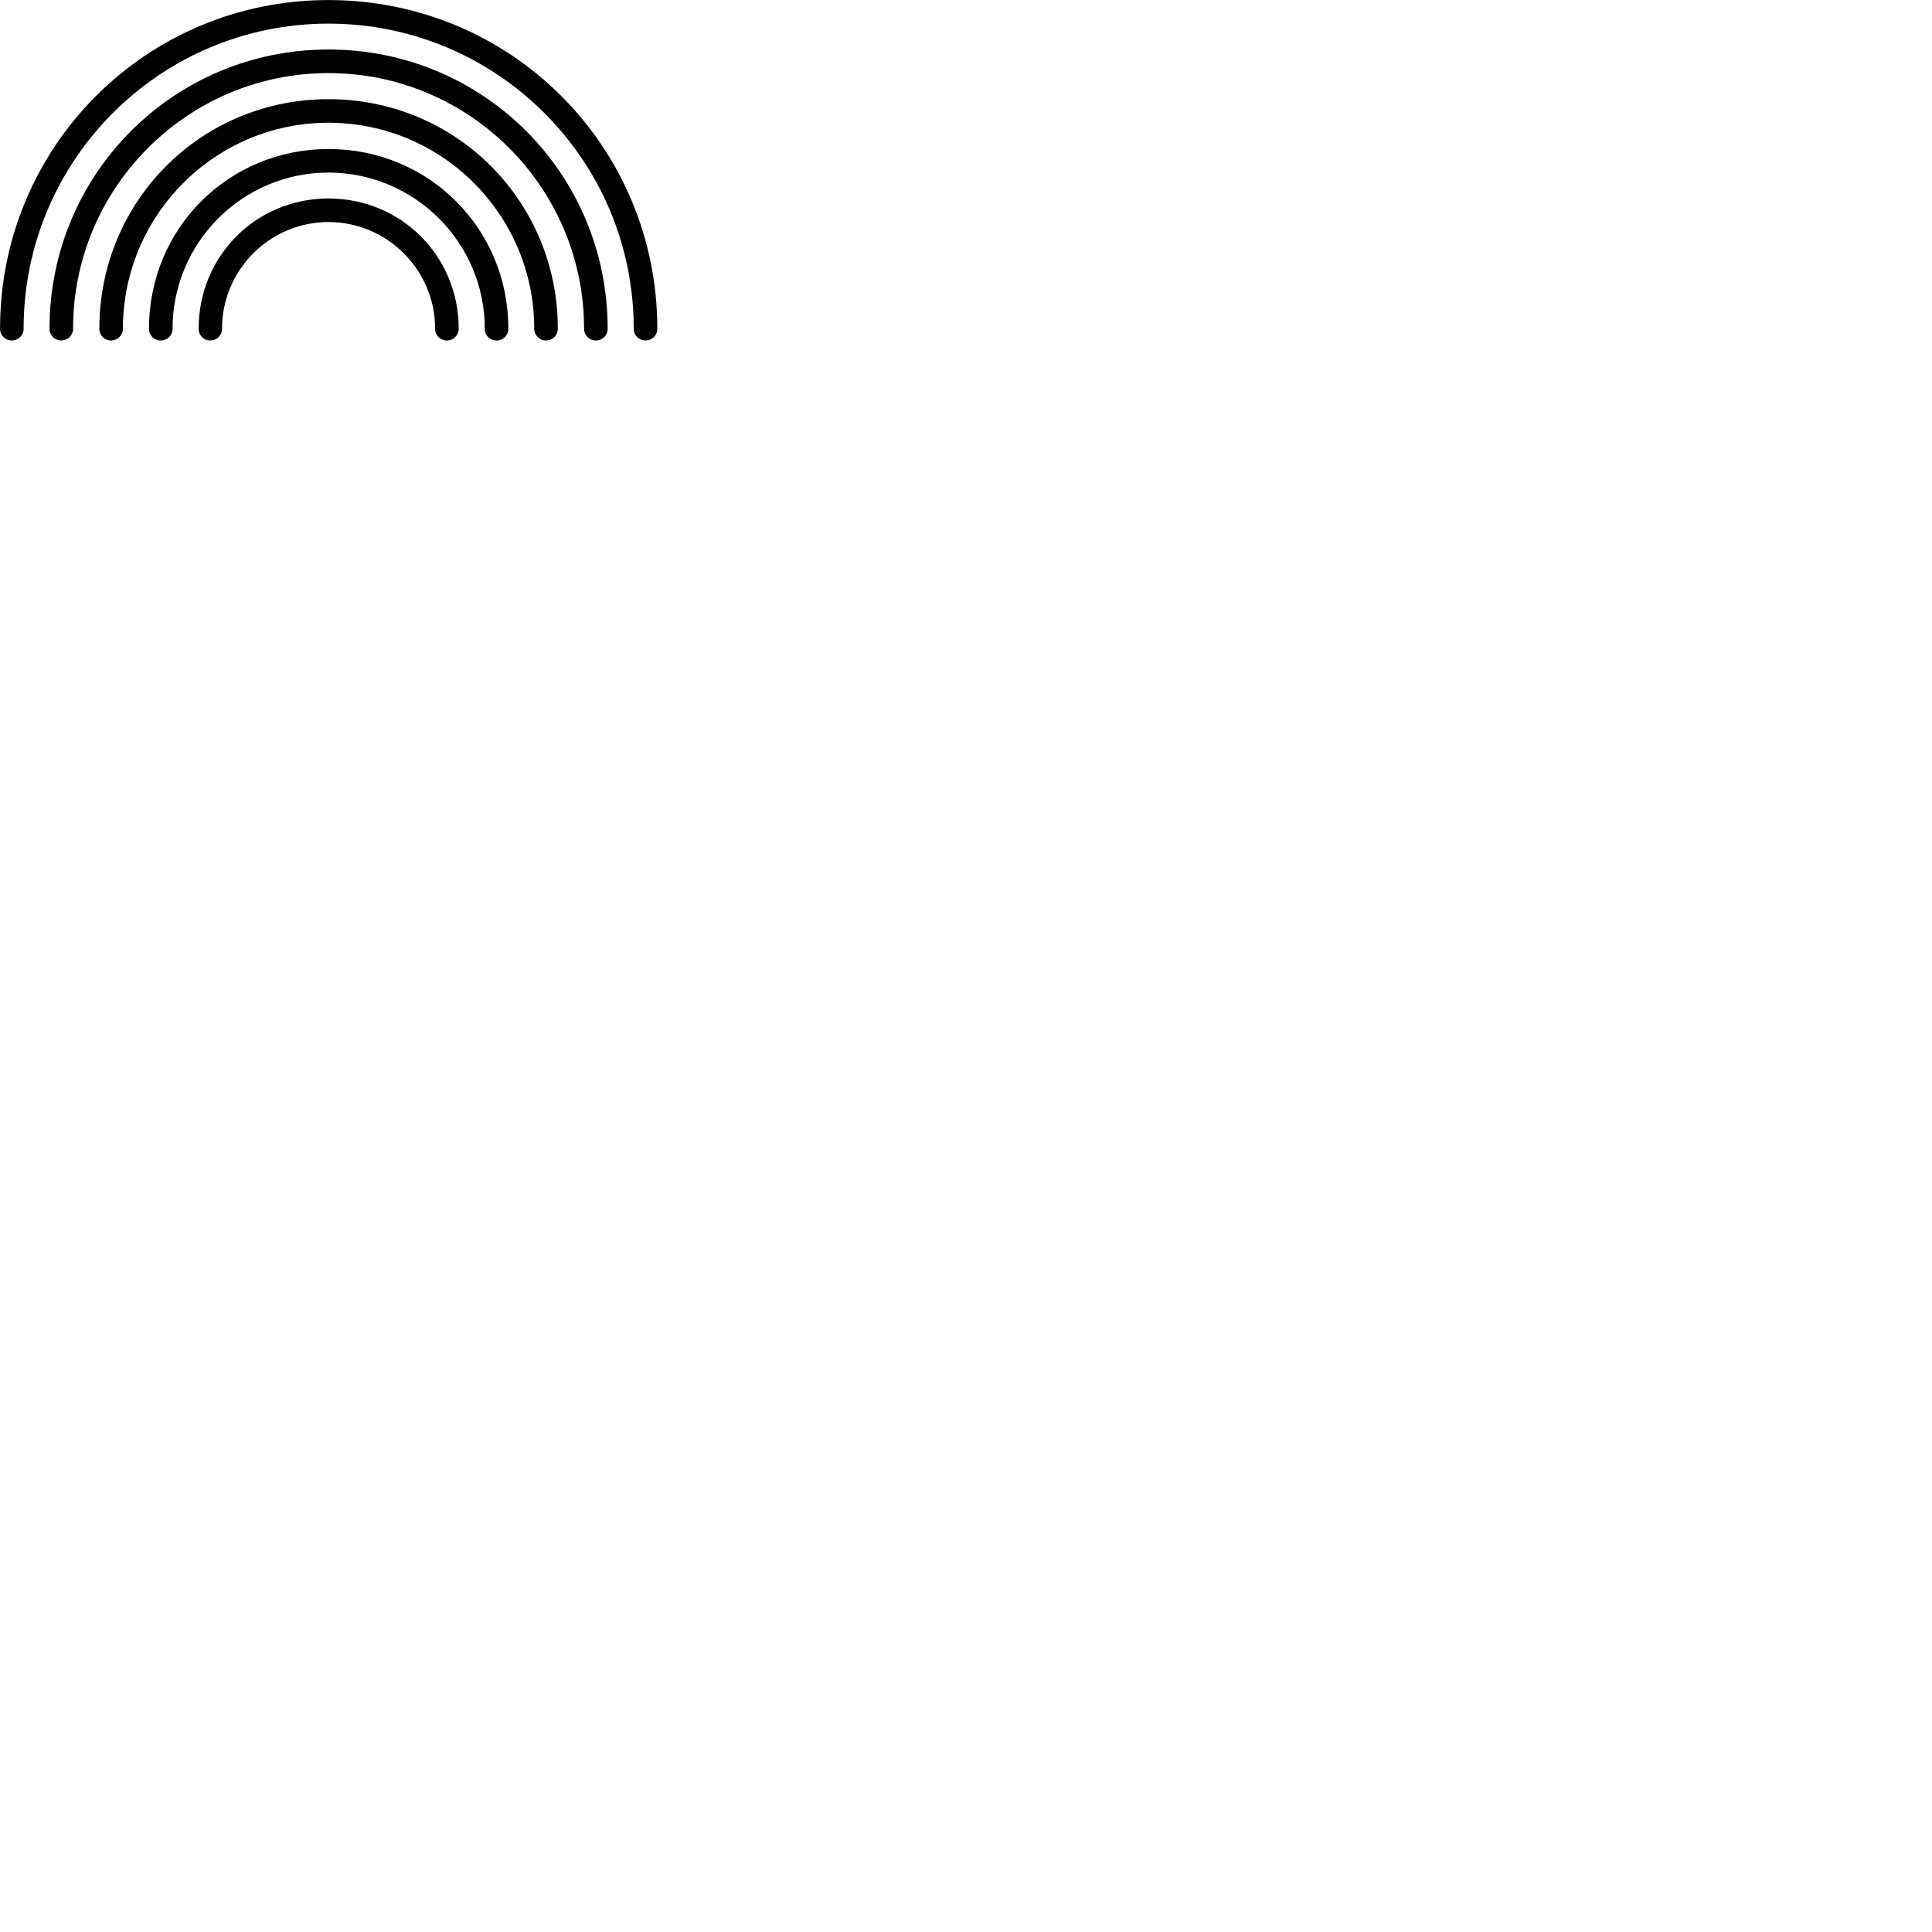 
        <svg xmlns="http://www.w3.org/2000/svg" viewBox="0 0 100 100">
            <path d="M17.002 0.003C7.572 0.003 0.002 7.583 0.002 17.013C0.002 17.363 0.272 17.623 0.602 17.623C0.942 17.623 1.222 17.363 1.222 17.013C1.222 8.293 8.282 1.223 17.002 1.223C25.732 1.223 32.802 8.293 32.802 17.013C32.802 17.363 33.072 17.623 33.412 17.623C33.752 17.623 34.022 17.363 34.022 17.013C34.022 7.583 26.452 0.003 17.002 0.003ZM17.002 2.563C8.992 2.563 2.562 9.003 2.562 17.013C2.562 17.363 2.832 17.623 3.162 17.623C3.502 17.623 3.782 17.363 3.782 17.013C3.782 9.723 9.702 3.783 17.002 3.783C24.302 3.783 30.232 9.723 30.232 17.013C30.232 17.363 30.502 17.623 30.842 17.623C31.182 17.623 31.452 17.363 31.452 17.013C31.452 9.003 25.032 2.563 17.002 2.563ZM17.002 5.133C10.402 5.133 5.142 10.413 5.142 17.013C5.142 17.363 5.412 17.623 5.742 17.623C6.082 17.623 6.362 17.363 6.362 17.013C6.362 11.143 11.122 6.353 17.002 6.353C22.902 6.353 27.652 11.143 27.652 17.013C27.652 17.363 27.922 17.623 28.262 17.623C28.602 17.623 28.872 17.363 28.872 17.013C28.872 10.413 23.602 5.133 17.002 5.133ZM17.002 7.713C11.822 7.713 7.712 11.823 7.712 17.013C7.712 17.363 7.982 17.623 8.312 17.623C8.652 17.623 8.932 17.363 8.932 17.013C8.932 12.553 12.552 8.933 17.002 8.933C21.452 8.933 25.092 12.553 25.092 17.013C25.092 17.363 25.362 17.623 25.702 17.623C26.042 17.623 26.312 17.363 26.312 17.013C26.312 11.823 22.192 7.713 17.002 7.713ZM17.002 10.273C13.252 10.273 10.282 13.253 10.282 17.013C10.282 17.363 10.542 17.623 10.882 17.623C11.222 17.623 11.492 17.363 11.492 17.013C11.492 13.983 13.952 11.493 17.002 11.493C20.052 11.493 22.522 13.983 22.522 17.013C22.522 17.363 22.792 17.623 23.132 17.623C23.462 17.623 23.742 17.363 23.742 17.013C23.742 13.253 20.762 10.273 17.002 10.273Z" />
        </svg>
    